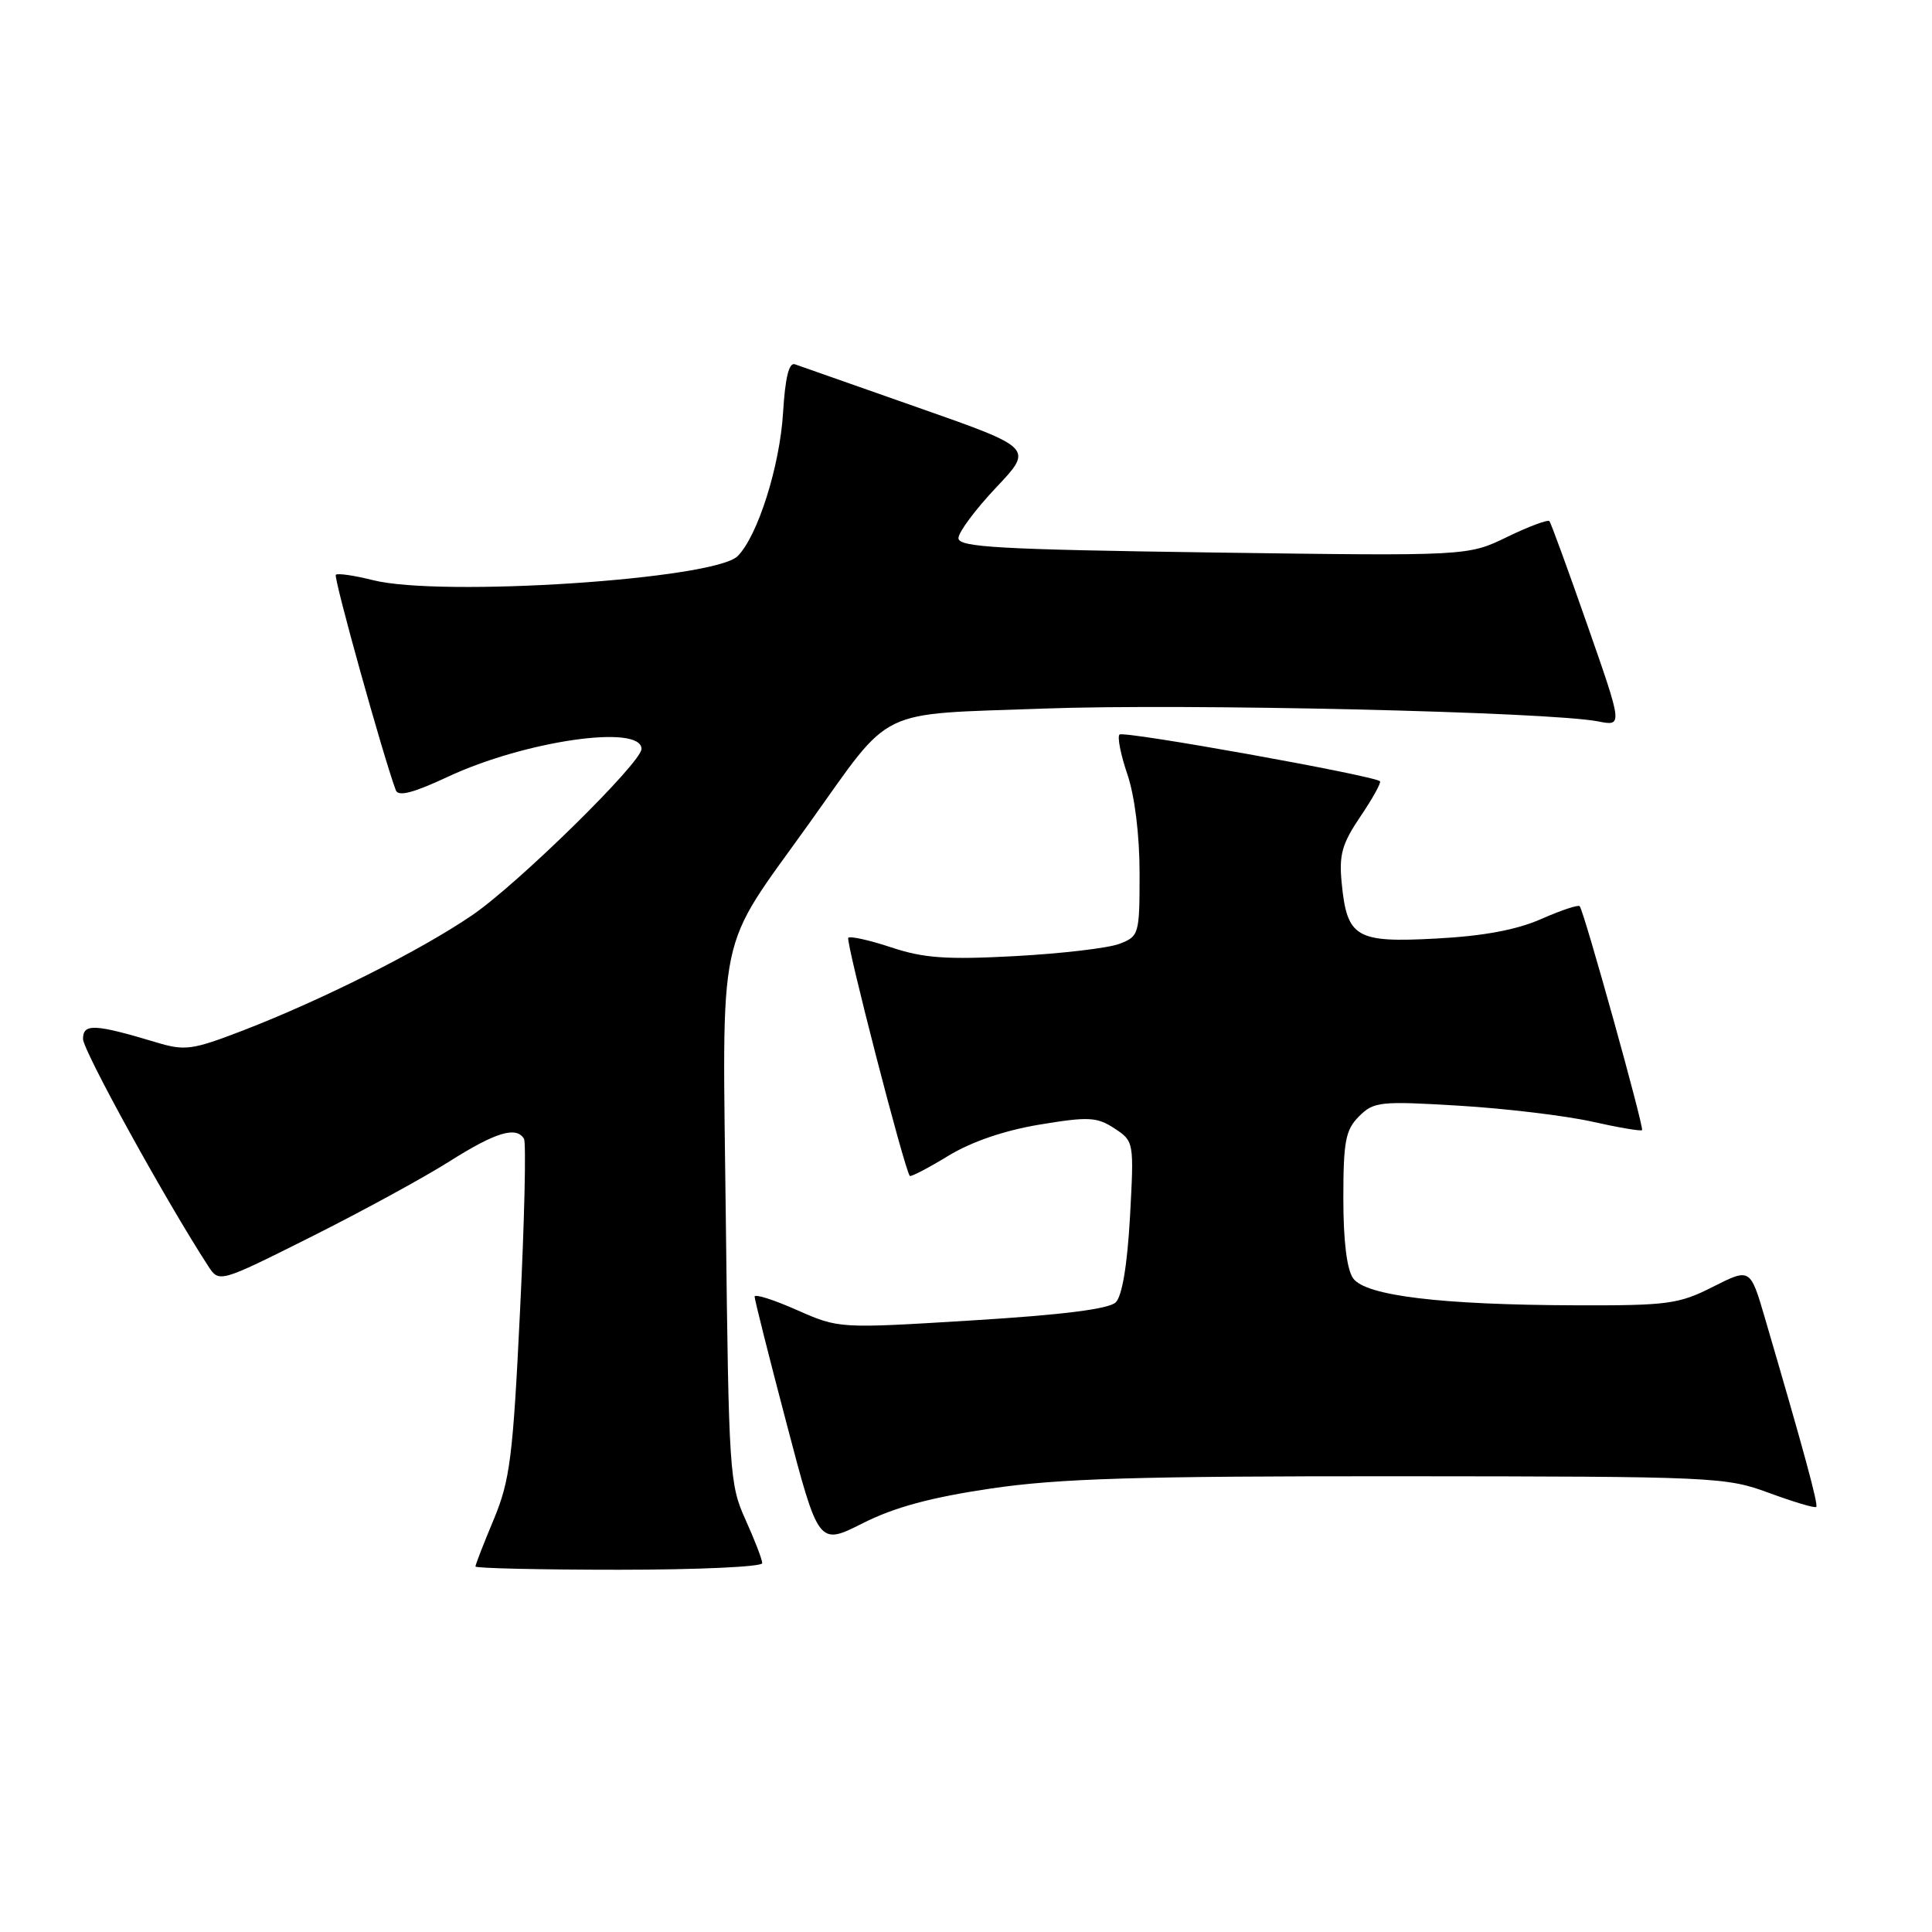 <?xml version="1.0" encoding="UTF-8" standalone="no"?>
<!DOCTYPE svg PUBLIC "-//W3C//DTD SVG 1.1//EN" "http://www.w3.org/Graphics/SVG/1.1/DTD/svg11.dtd" >
<svg xmlns="http://www.w3.org/2000/svg" xmlns:xlink="http://www.w3.org/1999/xlink" version="1.1" viewBox="0 0 256 256">
 <g >
 <path fill="currentColor"
d=" M 101.00 207.13 C 101.00 206.65 100.00 204.06 98.79 201.38 C 96.66 196.71 96.56 195.04 96.18 161.91 C 95.73 121.94 94.76 126.55 107.30 108.99 C 118.38 93.48 115.86 94.71 138.31 93.89 C 157.08 93.20 205.29 94.32 211.76 95.59 C 215.02 96.23 215.02 96.23 210.35 82.87 C 207.78 75.51 205.51 69.30 205.31 69.06 C 205.11 68.81 202.59 69.75 199.72 71.14 C 194.50 73.68 194.50 73.68 160.75 73.21 C 132.37 72.81 127.00 72.51 127.00 71.31 C 127.00 70.52 129.24 67.52 131.97 64.62 C 136.94 59.37 136.94 59.37 121.72 54.03 C 113.35 51.09 105.98 48.50 105.33 48.27 C 104.54 47.99 104.04 50.05 103.76 54.68 C 103.33 61.77 100.40 71.03 97.74 73.69 C 94.66 76.77 58.45 79.15 49.40 76.87 C 46.94 76.25 44.73 75.93 44.50 76.16 C 44.16 76.50 50.78 100.25 52.45 104.72 C 52.78 105.58 54.79 105.06 59.29 102.95 C 69.54 98.15 85.00 95.92 85.00 99.24 C 85.00 101.05 68.64 117.12 62.58 121.26 C 55.74 125.93 42.70 132.49 32.18 136.55 C 25.45 139.14 24.51 139.27 20.68 138.11 C 12.55 135.67 11.00 135.59 11.00 137.66 C 11.00 139.21 21.96 159.09 27.58 167.75 C 29.04 169.99 29.04 169.99 41.20 163.90 C 47.89 160.55 56.14 156.05 59.54 153.90 C 65.68 150.02 68.39 149.20 69.43 150.89 C 69.73 151.37 69.50 161.61 68.91 173.64 C 67.97 193.09 67.58 196.14 65.43 201.32 C 64.09 204.51 63.00 207.33 63.00 207.57 C 63.00 207.80 71.55 208.00 82.00 208.00 C 92.45 208.00 101.00 207.61 101.00 207.13 Z  M 131.34 197.23 C 140.38 195.90 150.67 195.59 185.50 195.61 C 227.21 195.64 228.68 195.70 234.41 197.82 C 237.67 199.02 240.48 199.86 240.66 199.68 C 240.96 199.38 239.03 192.29 233.89 174.75 C 231.92 168.01 231.92 168.01 226.99 170.50 C 222.46 172.80 221.01 173.00 208.78 172.96 C 190.92 172.90 180.98 171.70 179.31 169.40 C 178.47 168.25 178.00 164.48 178.00 158.81 C 178.00 151.22 178.29 149.71 180.08 147.92 C 182.03 145.97 182.87 145.88 193.33 146.51 C 199.47 146.88 207.38 147.83 210.90 148.61 C 214.42 149.40 217.42 149.91 217.58 149.75 C 217.88 149.45 209.92 120.83 209.32 120.08 C 209.14 119.85 206.86 120.61 204.25 121.76 C 201.00 123.20 196.60 124.03 190.34 124.36 C 179.66 124.94 178.49 124.25 177.78 117.00 C 177.41 113.25 177.83 111.78 180.27 108.18 C 181.88 105.80 183.04 103.71 182.85 103.52 C 182.07 102.77 148.86 96.80 148.34 97.33 C 148.03 97.64 148.50 100.02 149.39 102.62 C 150.36 105.49 151.00 110.65 151.00 115.70 C 151.00 123.84 150.93 124.07 148.31 125.07 C 146.83 125.63 140.62 126.36 134.50 126.69 C 125.43 127.18 122.40 126.96 118.12 125.54 C 115.23 124.58 112.66 124.01 112.40 124.26 C 112.02 124.65 119.81 154.85 120.55 155.81 C 120.68 155.98 122.97 154.79 125.64 153.16 C 128.75 151.27 133.12 149.78 137.78 149.01 C 144.25 147.94 145.35 148.00 147.67 149.52 C 150.26 151.22 150.27 151.29 149.73 161.24 C 149.37 167.63 148.69 171.73 147.84 172.57 C 146.93 173.45 140.79 174.23 128.83 174.96 C 111.17 176.05 111.17 176.05 105.58 173.58 C 102.51 172.22 100.00 171.42 99.99 171.81 C 99.99 172.19 101.89 179.77 104.23 188.64 C 108.47 204.79 108.47 204.79 114.33 201.83 C 118.52 199.72 123.35 198.41 131.34 197.23 Z "/>
</g>
</svg>
